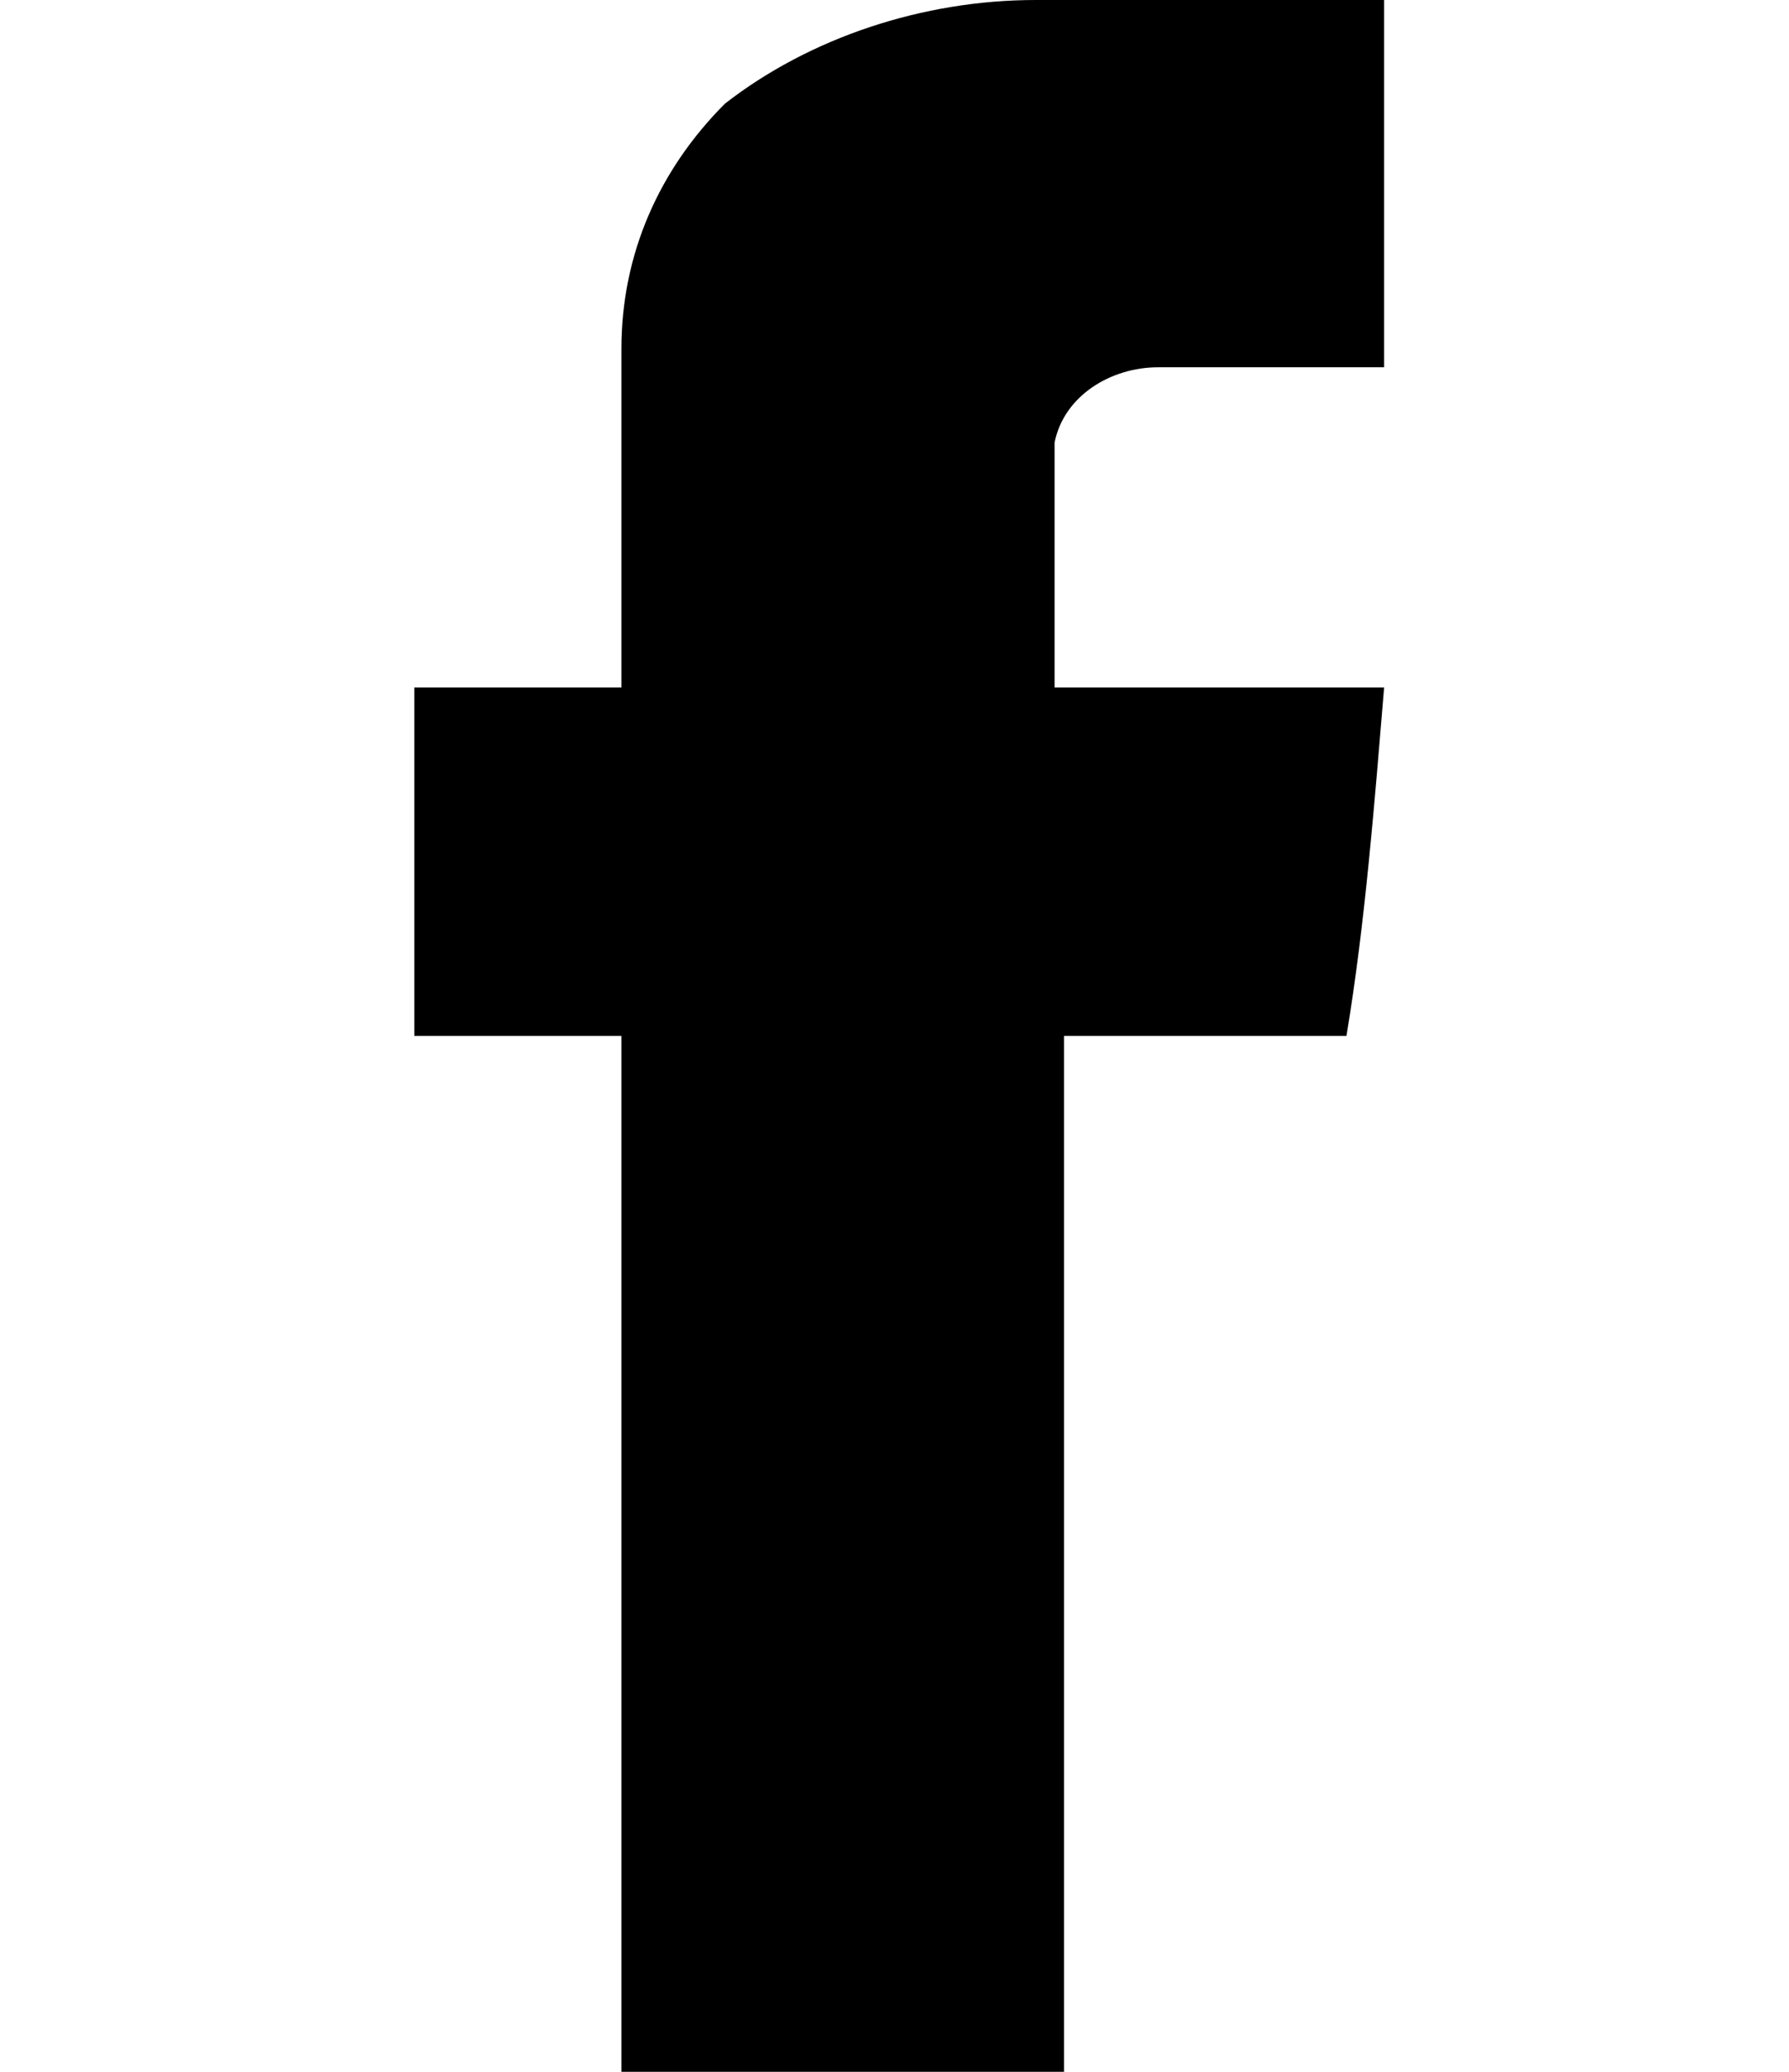 <?xml version="1.0" encoding="utf-8"?>
<!-- Generator: Adobe Illustrator 23.0.5, SVG Export Plug-In . SVG Version: 6.00 Build 0)  -->
<svg version="1.1" id="Слой_1" xmlns="http://www.w3.org/2000/svg" xmlns:xlink="http://www.w3.org/1999/xlink" x="0px" y="0px"
	 viewBox="0 0 19 22" style="enable-background:new 0 0 19 22;" xml:space="preserve">
<path d="M7.7,1.1C8.6,0.4,9.8,0,11,0h3.7v3.9h-2.4c-0.5,0-1,0.3-1.1,0.8v2.6h3.5c-0.1,1.2-0.2,2.5-0.4,3.7h-3v11H6.6V11H4.4V7.3h2.2
	V3.7C6.6,2.7,7,1.8,7.7,1.1z"/>
</svg>
